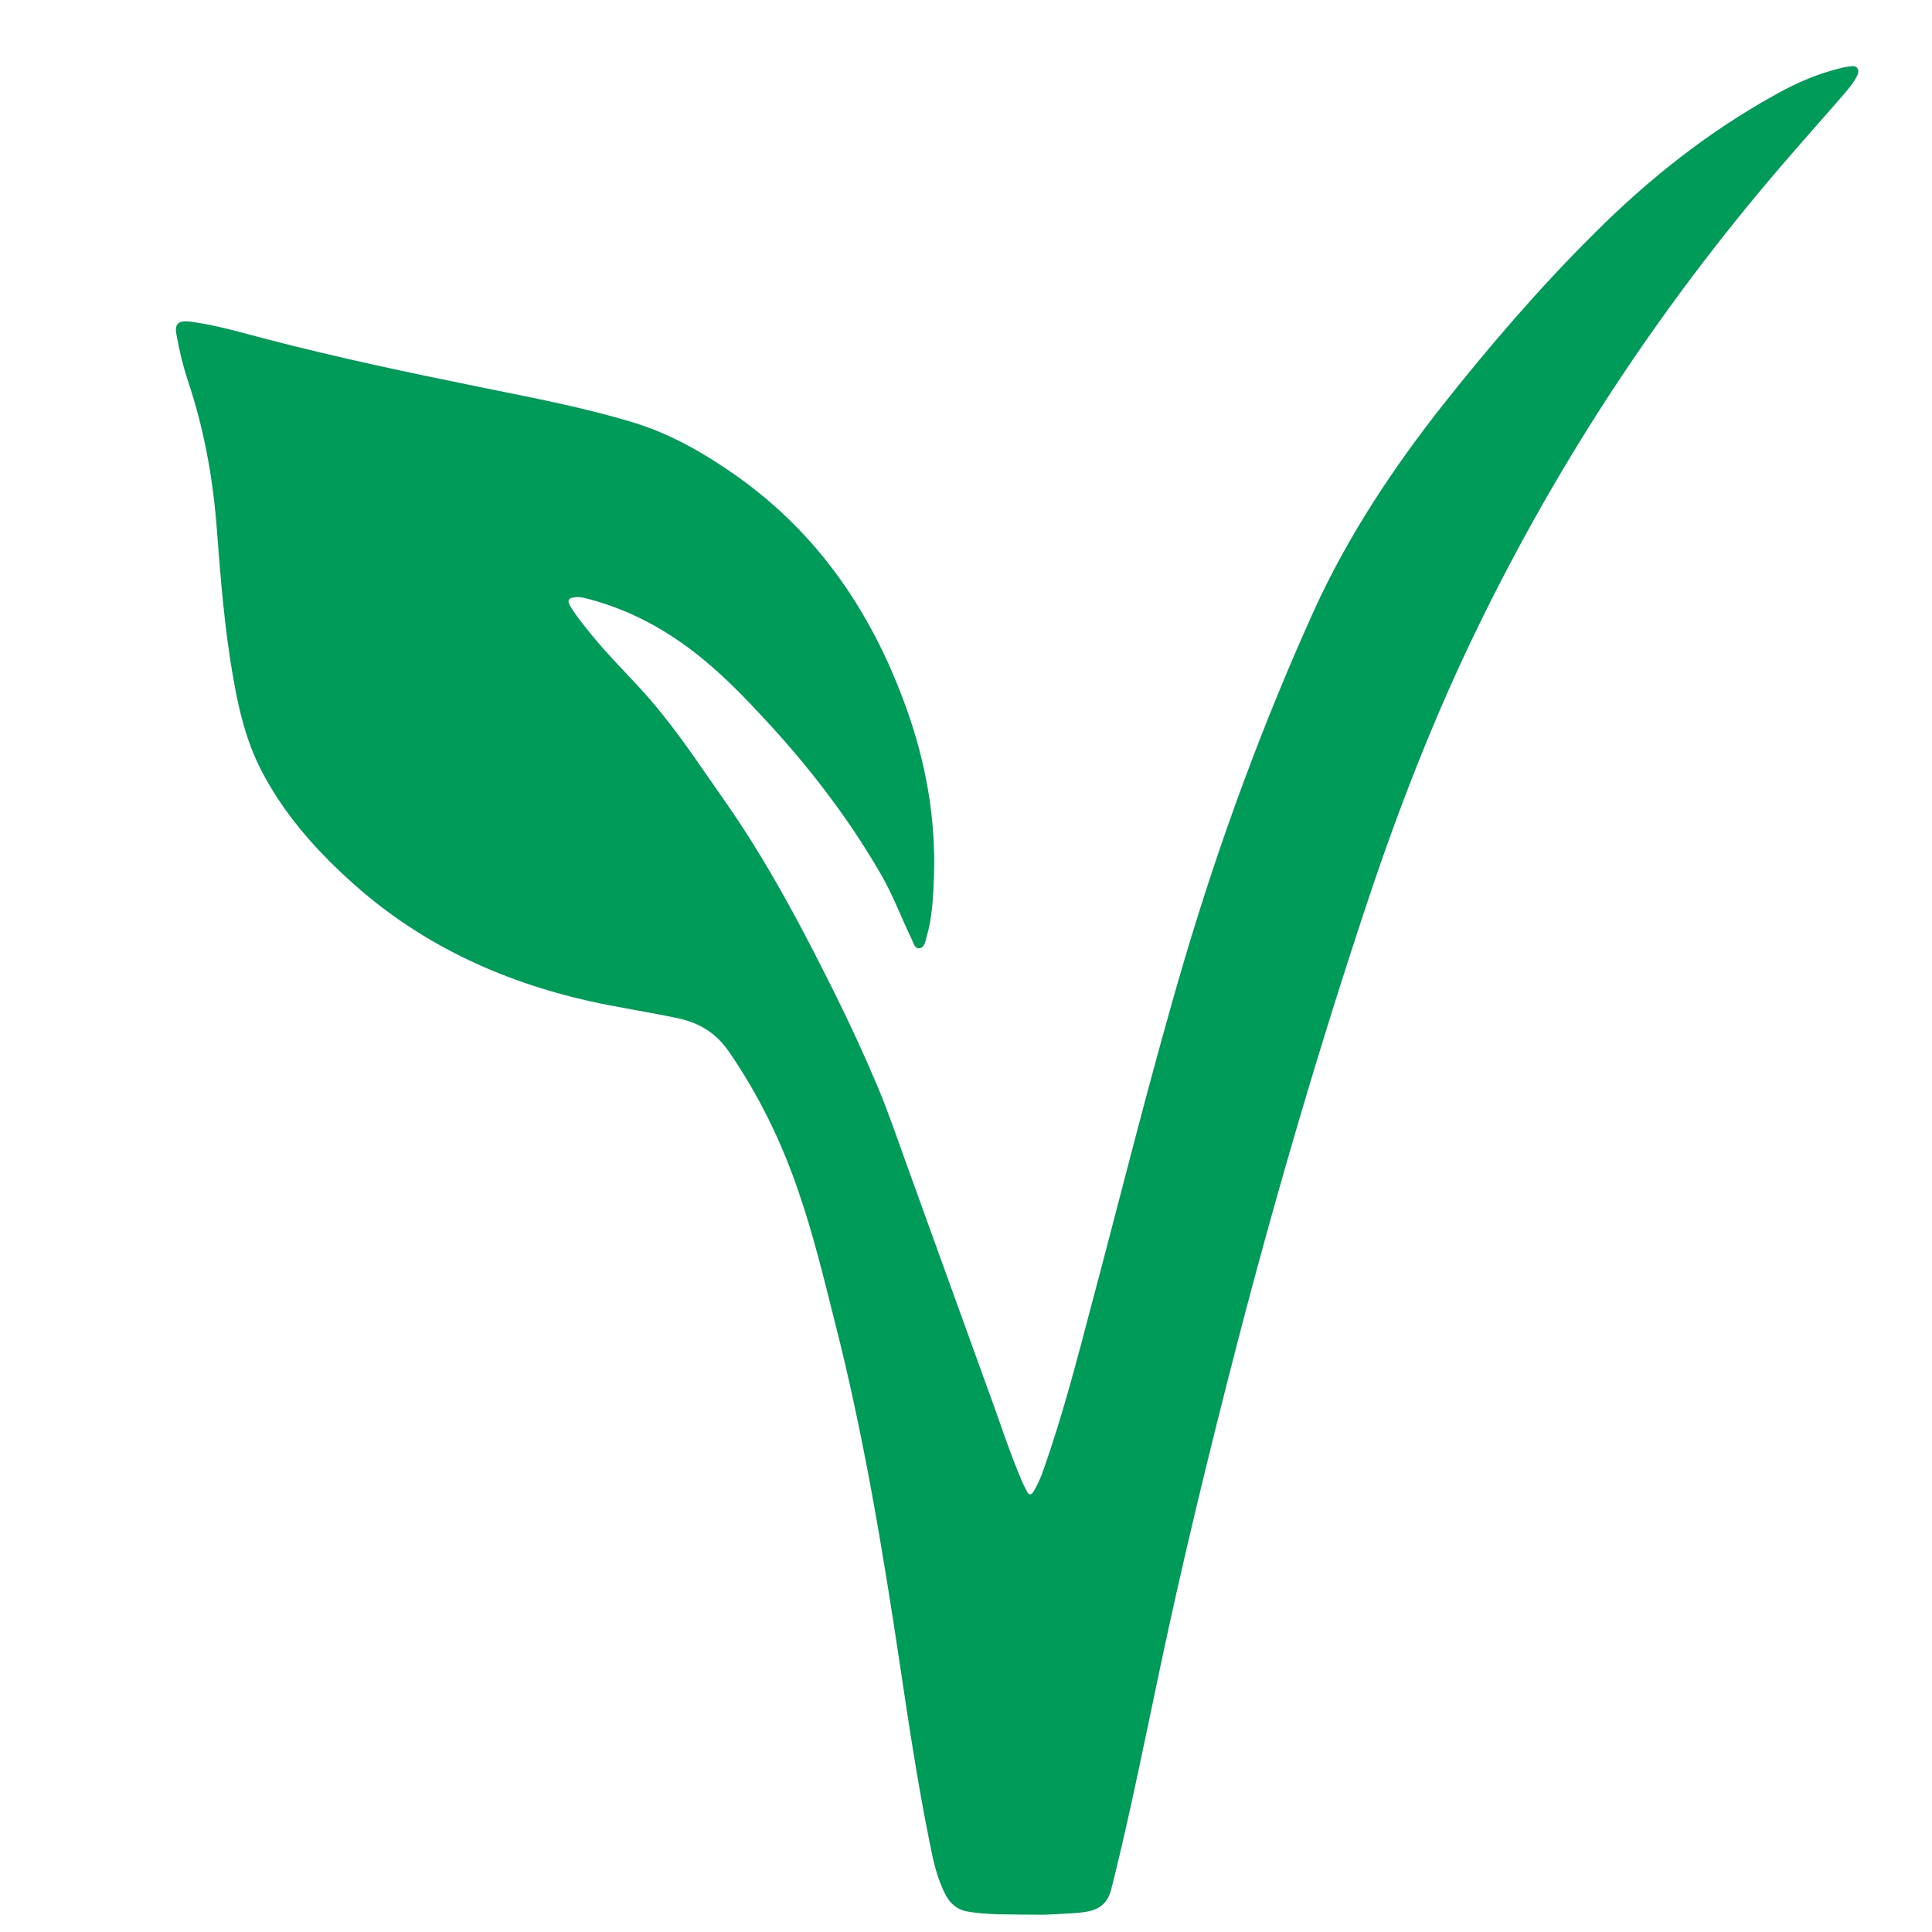 <svg width="12" height="12" viewBox="0 0 12 12" fill="none" xmlns="http://www.w3.org/2000/svg">
<g clip-path="url(#clip0)">
<path d="M6.386 11.892C6.264 11.89 6.142 11.894 6.022 11.875C5.954 11.866 5.906 11.83 5.875 11.772C5.82 11.669 5.796 11.556 5.774 11.443C5.7 11.078 5.645 10.711 5.59 10.342C5.482 9.624 5.364 8.909 5.184 8.206C5.117 7.939 5.052 7.67 4.963 7.411C4.858 7.099 4.714 6.802 4.526 6.53C4.45 6.42 4.349 6.355 4.217 6.326C4.032 6.286 3.845 6.259 3.66 6.218C3.098 6.091 2.592 5.854 2.165 5.462C1.949 5.266 1.757 5.045 1.622 4.783C1.531 4.606 1.483 4.411 1.45 4.217C1.394 3.905 1.37 3.59 1.346 3.276C1.322 2.966 1.267 2.664 1.169 2.371C1.138 2.278 1.114 2.179 1.097 2.083C1.082 2.014 1.106 1.99 1.176 1.997C1.342 2.018 1.5 2.066 1.658 2.107C2.1 2.222 2.546 2.316 2.995 2.407C3.314 2.472 3.634 2.532 3.946 2.628C4.176 2.7 4.382 2.82 4.579 2.959C5.09 3.322 5.419 3.814 5.628 4.394C5.75 4.733 5.813 5.081 5.801 5.443C5.796 5.57 5.791 5.698 5.755 5.82C5.748 5.846 5.743 5.885 5.71 5.89C5.681 5.892 5.674 5.856 5.662 5.832C5.597 5.698 5.546 5.558 5.472 5.431C5.263 5.069 5.009 4.742 4.723 4.438C4.574 4.277 4.418 4.123 4.238 3.996C4.058 3.869 3.862 3.773 3.646 3.718C3.619 3.71 3.593 3.706 3.566 3.71C3.53 3.715 3.523 3.73 3.54 3.761C3.576 3.823 3.622 3.878 3.667 3.934C3.782 4.078 3.917 4.205 4.037 4.344C4.212 4.546 4.358 4.771 4.512 4.99C4.771 5.362 4.982 5.762 5.184 6.168C5.278 6.358 5.366 6.547 5.448 6.742C5.515 6.9 5.57 7.063 5.628 7.224C5.798 7.694 5.969 8.167 6.139 8.638C6.209 8.827 6.269 9.019 6.35 9.206C6.358 9.226 6.37 9.245 6.379 9.264C6.391 9.29 6.406 9.286 6.42 9.264C6.446 9.221 6.466 9.175 6.482 9.127C6.598 8.798 6.686 8.46 6.775 8.122C6.967 7.402 7.145 6.679 7.356 5.964C7.577 5.218 7.846 4.488 8.167 3.78C8.376 3.324 8.652 2.909 8.962 2.515C9.257 2.143 9.564 1.786 9.9 1.452C10.241 1.111 10.615 0.814 11.04 0.581C11.165 0.511 11.297 0.456 11.436 0.422C11.453 0.418 11.47 0.415 11.486 0.413C11.506 0.41 11.527 0.408 11.537 0.425C11.549 0.444 11.539 0.463 11.53 0.48C11.508 0.521 11.479 0.554 11.45 0.588C11.345 0.71 11.237 0.83 11.131 0.953C10.346 1.853 9.691 2.839 9.17 3.914C8.909 4.452 8.693 5.006 8.503 5.573C8.198 6.487 7.927 7.409 7.685 8.342C7.51 9.019 7.344 9.701 7.2 10.385C7.109 10.817 7.022 11.249 6.917 11.676C6.914 11.688 6.91 11.702 6.907 11.714C6.881 11.849 6.797 11.87 6.706 11.88C6.65 11.885 6.598 11.887 6.542 11.89C6.492 11.894 6.439 11.892 6.386 11.892Z" fill="#009B58"/>
</g>
<defs>
<clipPath id="clip0">
<rect width="12" height="12" fill="white"/>
</clipPath>
</defs>
</svg>
